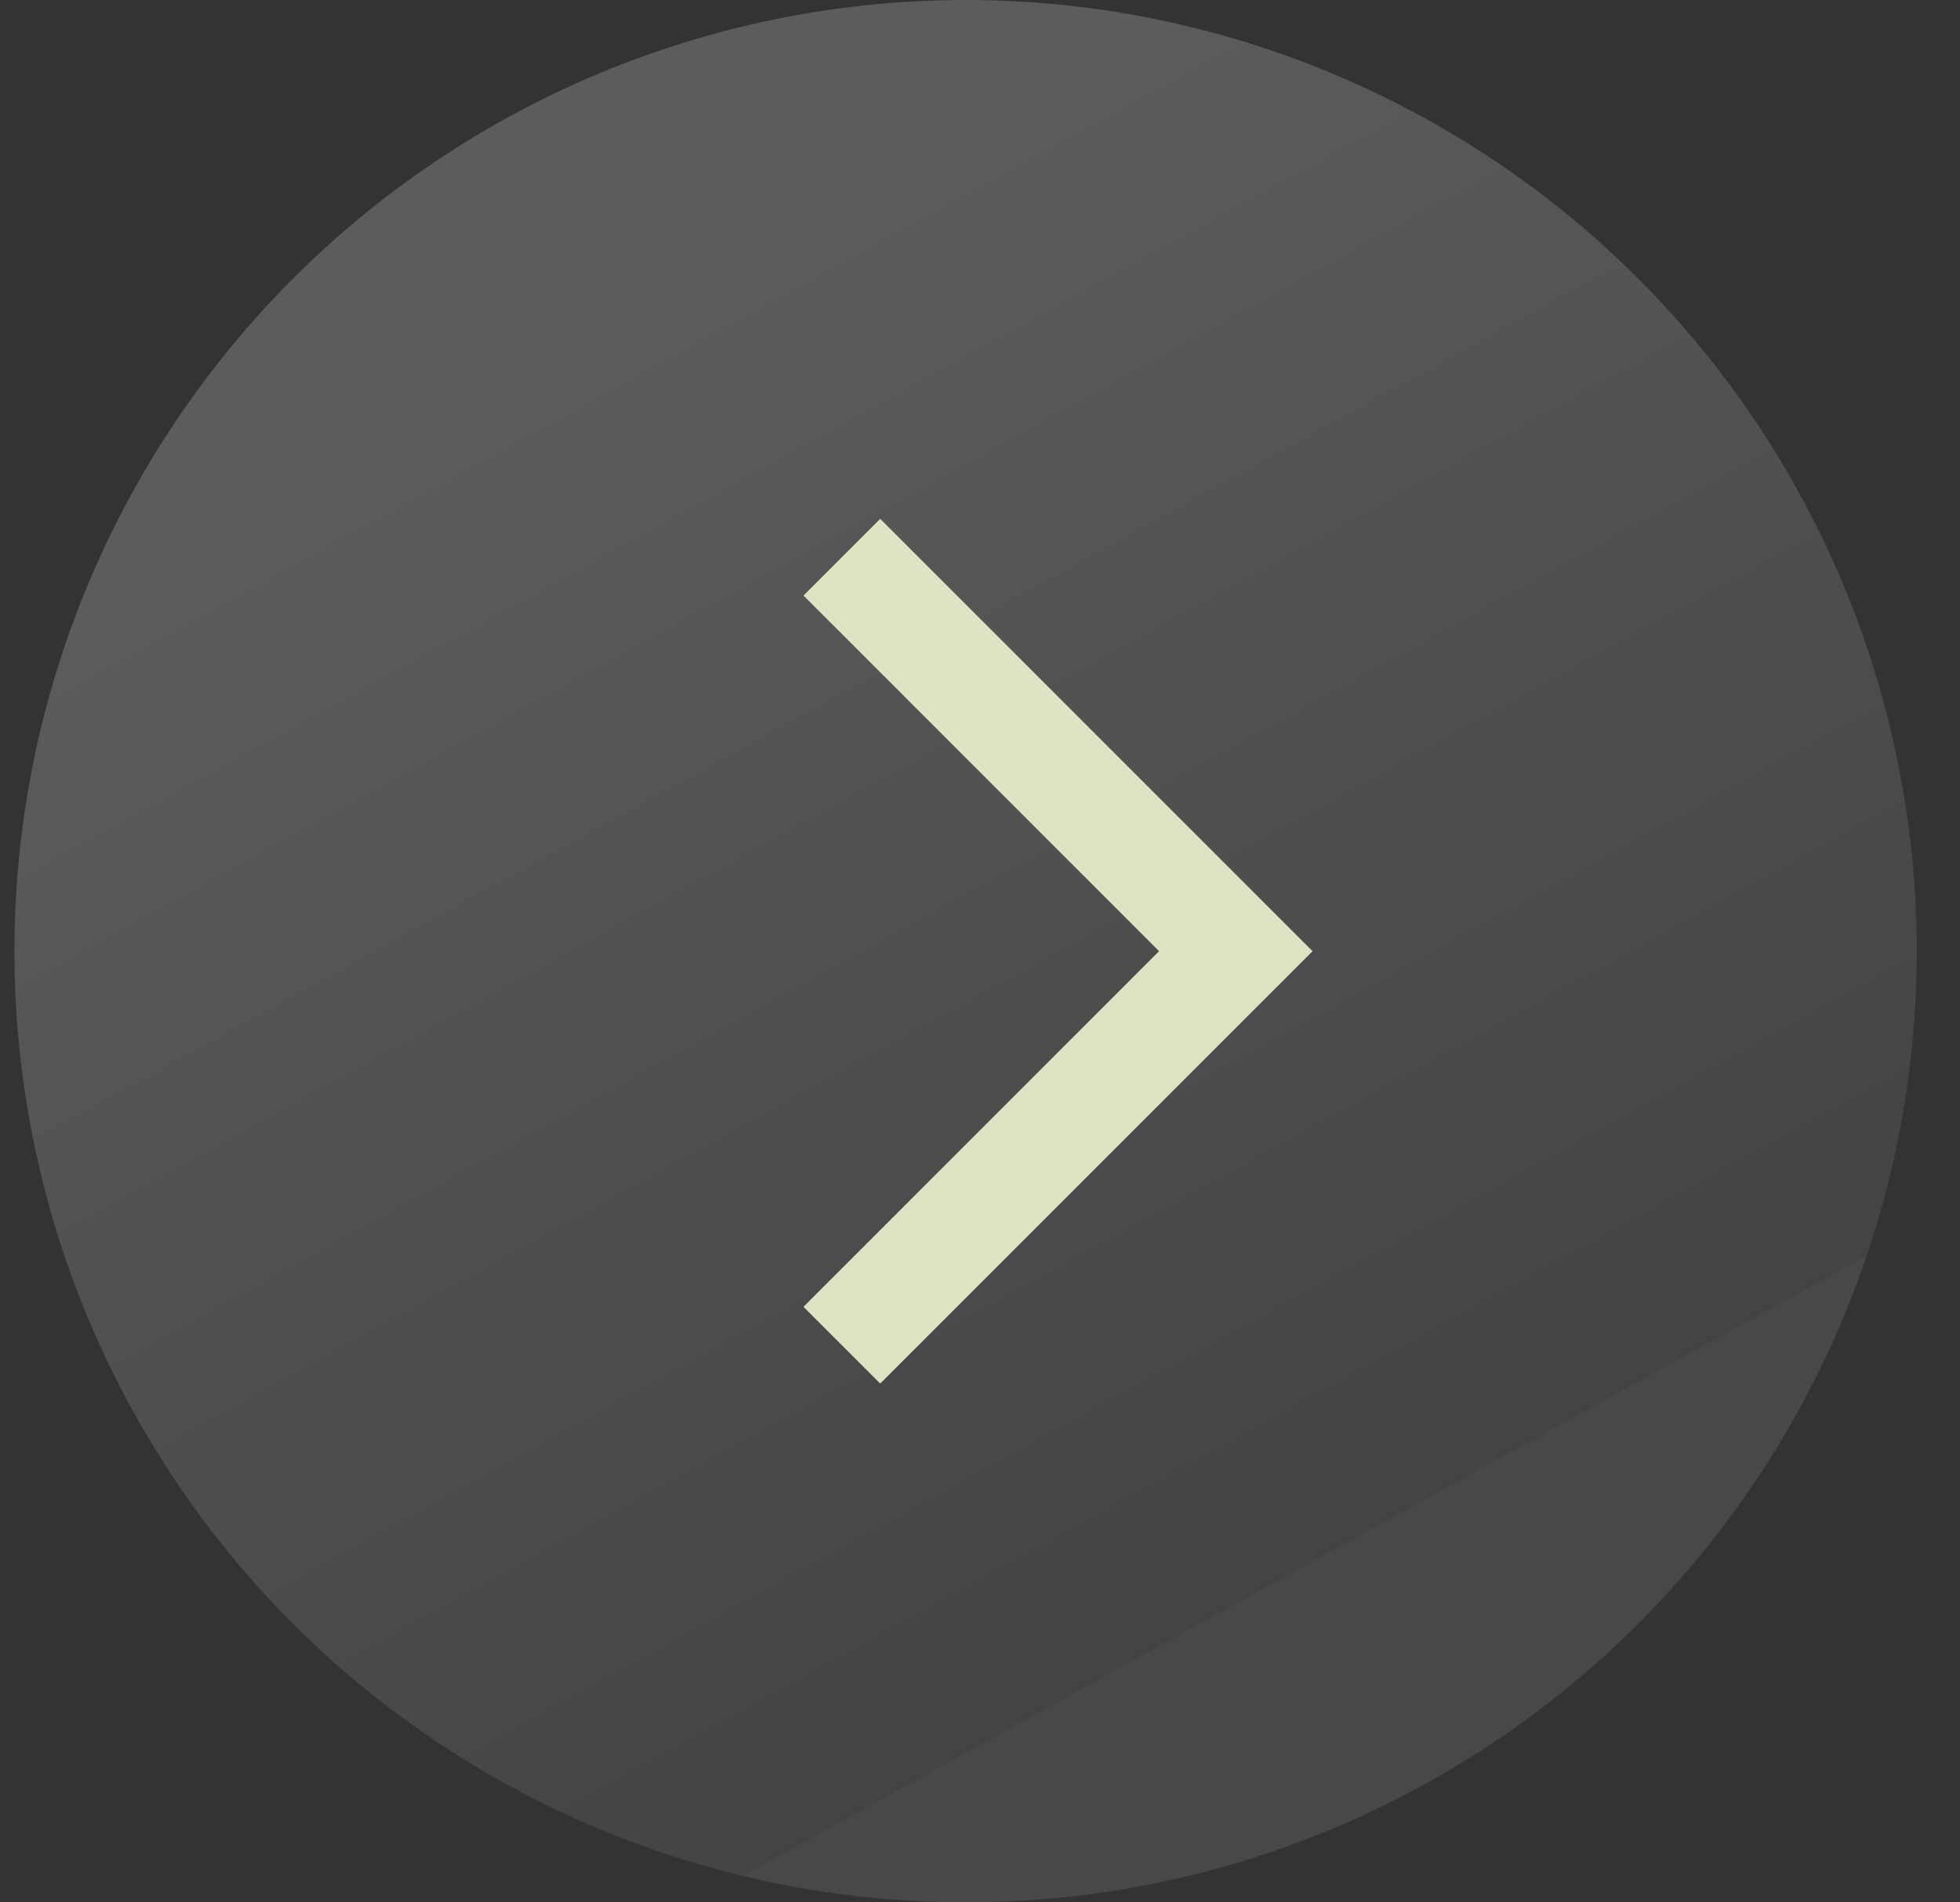 <svg width="34" height="33" viewBox="0 0 34 33" fill="none" xmlns="http://www.w3.org/2000/svg">
<rect x="0" y="0" width="34" height="33" fill="#333333" stroke="none"/>
<circle cx="16.75" cy="16.5" r="16.5" fill="url(#paint0_linear_4_31)"/>
<mask id="mask0_4_31" style="mask-type:alpha" maskUnits="userSpaceOnUse" x="9" y="7" width="19" height="19">
<rect x="9.25" y="7.5" width="18" height="18" fill="#D9D9D9"/>
</mask>
<g mask="url(#mask0_4_31)">
<path d="M15.269 24L13.938 22.669L20.106 16.5L13.938 10.331L15.269 9L22.769 16.5L15.269 24Z" fill="#DEE3C3"/>
</g>
<defs>
<linearGradient id="paint0_linear_4_31" x1="8.875" y1="6.375" x2="20.875" y2="28.125" gradientUnits="userSpaceOnUse">
<stop stop-color="white" stop-opacity="0.2"/>
<stop offset="1" stop-color="white" stop-opacity="0.08"/>
<stop offset="1" stop-color="white" stop-opacity="0.1"/>
</linearGradient>
</defs>
</svg>
